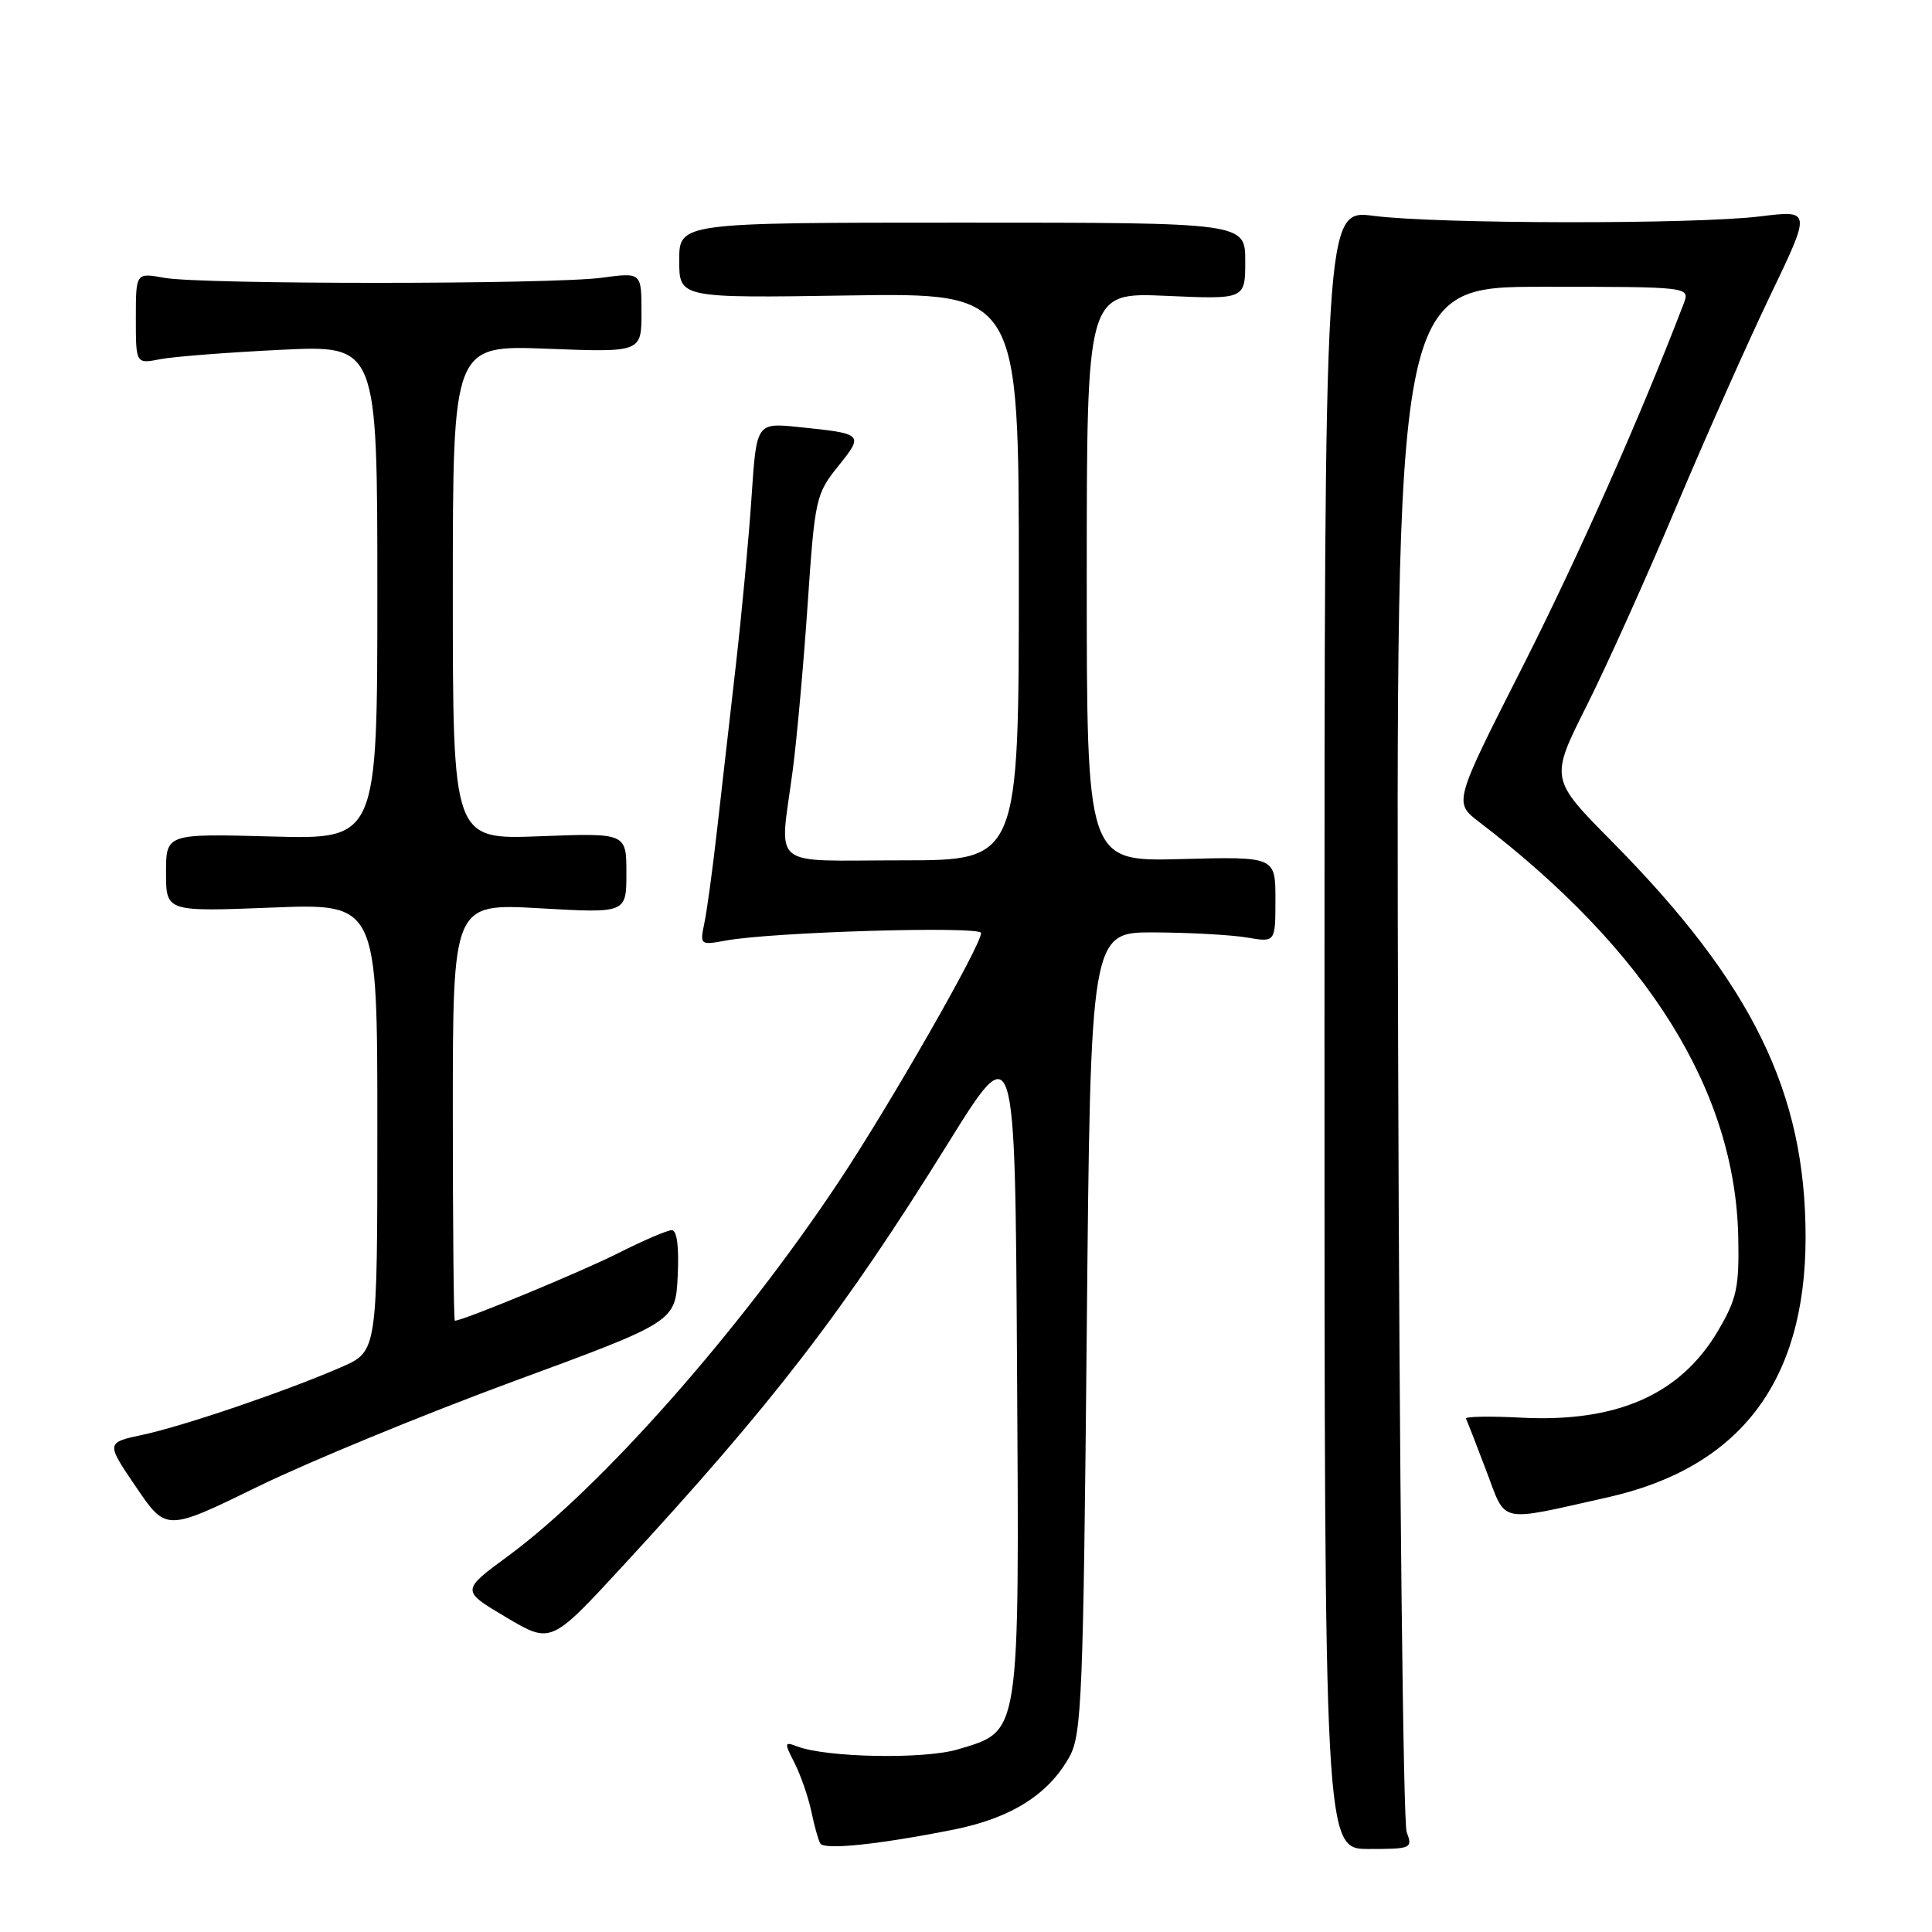 <?xml version="1.0" encoding="UTF-8" standalone="no"?>
<!DOCTYPE svg PUBLIC "-//W3C//DTD SVG 1.1//EN" "http://www.w3.org/Graphics/SVG/1.1/DTD/svg11.dtd" >
<svg xmlns="http://www.w3.org/2000/svg" xmlns:xlink="http://www.w3.org/1999/xlink" version="1.1" viewBox="0 0 256 256">
 <g >
 <path fill="currentColor"
d=" M 126.37 242.43 C 133.99 240.91 138.99 237.75 141.75 232.70 C 143.33 229.80 143.55 224.50 144.00 176.50 C 144.50 123.50 144.50 123.50 153.00 123.55 C 157.68 123.57 163.19 123.88 165.25 124.23 C 169.00 124.87 169.00 124.87 169.00 119.19 C 169.00 113.50 169.00 113.50 156.50 113.83 C 144.00 114.16 144.00 114.16 144.00 76.45 C 144.00 38.74 144.00 38.74 154.50 39.20 C 165.00 39.67 165.00 39.67 165.00 34.59 C 165.00 29.50 165.00 29.50 127.50 29.50 C 90.00 29.50 90.00 29.50 90.00 34.50 C 90.00 39.50 90.00 39.50 112.50 39.15 C 135.00 38.81 135.00 38.81 135.00 76.40 C 135.00 114.00 135.00 114.00 119.50 114.00 C 101.64 114.00 103.29 115.37 105.05 102.00 C 105.59 97.88 106.48 87.99 107.02 80.04 C 107.97 66.08 108.11 65.44 111.06 61.78 C 114.48 57.51 114.44 57.47 105.87 56.59 C 100.24 56.01 100.24 56.01 99.59 65.76 C 99.24 71.11 98.30 81.12 97.52 88.00 C 96.74 94.88 95.61 104.78 95.01 110.00 C 94.42 115.22 93.66 120.80 93.32 122.38 C 92.73 125.20 92.80 125.25 96.11 124.64 C 102.22 123.49 130.00 122.67 130.00 123.63 C 130.00 125.27 118.01 146.23 111.23 156.45 C 98.10 176.24 79.67 197.11 67.30 206.20 C 61.10 210.76 61.10 210.76 67.05 214.29 C 73.00 217.82 73.00 217.82 82.38 207.66 C 102.46 185.90 111.72 173.87 125.61 151.51 C 134.50 137.21 134.50 137.21 134.76 180.74 C 135.06 230.60 135.26 229.27 126.96 231.79 C 122.52 233.14 109.51 232.90 105.60 231.40 C 103.92 230.76 103.90 230.90 105.28 233.60 C 106.09 235.20 107.09 238.07 107.50 240.00 C 107.90 241.93 108.44 243.85 108.69 244.27 C 109.22 245.16 116.42 244.41 126.37 242.43 Z  M 186.39 242.75 C 185.93 241.51 185.42 194.94 185.26 139.25 C 184.96 38.00 184.96 38.00 204.46 38.00 C 223.95 38.00 223.95 38.00 223.09 40.25 C 217.35 55.26 209.11 73.81 201.71 88.42 C 192.62 106.34 192.62 106.34 196.00 108.92 C 218.41 126.06 229.95 144.57 230.33 164.00 C 230.46 170.57 230.13 172.11 227.68 176.28 C 222.71 184.76 214.33 188.49 201.63 187.85 C 197.43 187.63 194.11 187.69 194.25 187.98 C 194.40 188.27 195.60 191.35 196.92 194.83 C 199.65 202.00 198.29 201.70 213.00 198.41 C 230.54 194.48 239.23 183.08 239.25 164.00 C 239.27 144.78 232.21 130.33 213.57 111.48 C 205.38 103.20 205.38 103.20 210.23 93.54 C 212.90 88.22 218.24 76.36 222.10 67.18 C 225.97 58.01 231.57 45.40 234.56 39.17 C 240.00 27.84 240.00 27.84 233.25 28.67 C 224.56 29.74 190.44 29.69 182.00 28.60 C 175.50 27.76 175.50 27.76 175.50 136.38 C 175.50 245.00 175.50 245.00 181.37 245.00 C 187.03 245.00 187.20 244.92 186.39 242.75 Z  M 68.00 183.05 C 89.50 175.14 89.50 175.14 89.80 169.07 C 89.99 165.22 89.70 163.00 89.02 163.00 C 88.43 163.00 85.22 164.38 81.89 166.06 C 76.98 168.54 61.35 175.00 60.27 175.00 C 60.12 175.00 60.00 162.56 60.00 147.35 C 60.00 119.70 60.00 119.70 71.50 120.35 C 83.00 121.01 83.00 121.01 83.00 115.69 C 83.00 110.37 83.00 110.37 71.50 110.81 C 60.00 111.25 60.00 111.25 60.00 78.49 C 60.00 45.73 60.00 45.73 72.50 46.21 C 85.00 46.69 85.00 46.69 85.00 41.39 C 85.00 36.09 85.00 36.09 79.75 36.80 C 72.99 37.70 26.67 37.71 21.75 36.81 C 18.00 36.13 18.00 36.13 18.00 42.18 C 18.00 48.23 18.00 48.23 21.25 47.59 C 23.04 47.25 30.24 46.69 37.25 46.35 C 50.00 45.73 50.00 45.73 50.00 78.48 C 50.00 111.23 50.00 111.23 36.00 110.84 C 22.00 110.46 22.00 110.46 22.00 115.63 C 22.00 120.81 22.00 120.81 36.00 120.26 C 50.00 119.70 50.00 119.70 50.00 149.39 C 50.00 179.07 50.00 179.07 45.25 181.14 C 38.01 184.30 24.43 188.93 18.94 190.11 C 14.03 191.16 14.03 191.16 18.03 197.04 C 22.02 202.92 22.02 202.92 34.26 196.94 C 40.99 193.66 56.17 187.41 68.00 183.05 Z "/>
</g>
</svg>